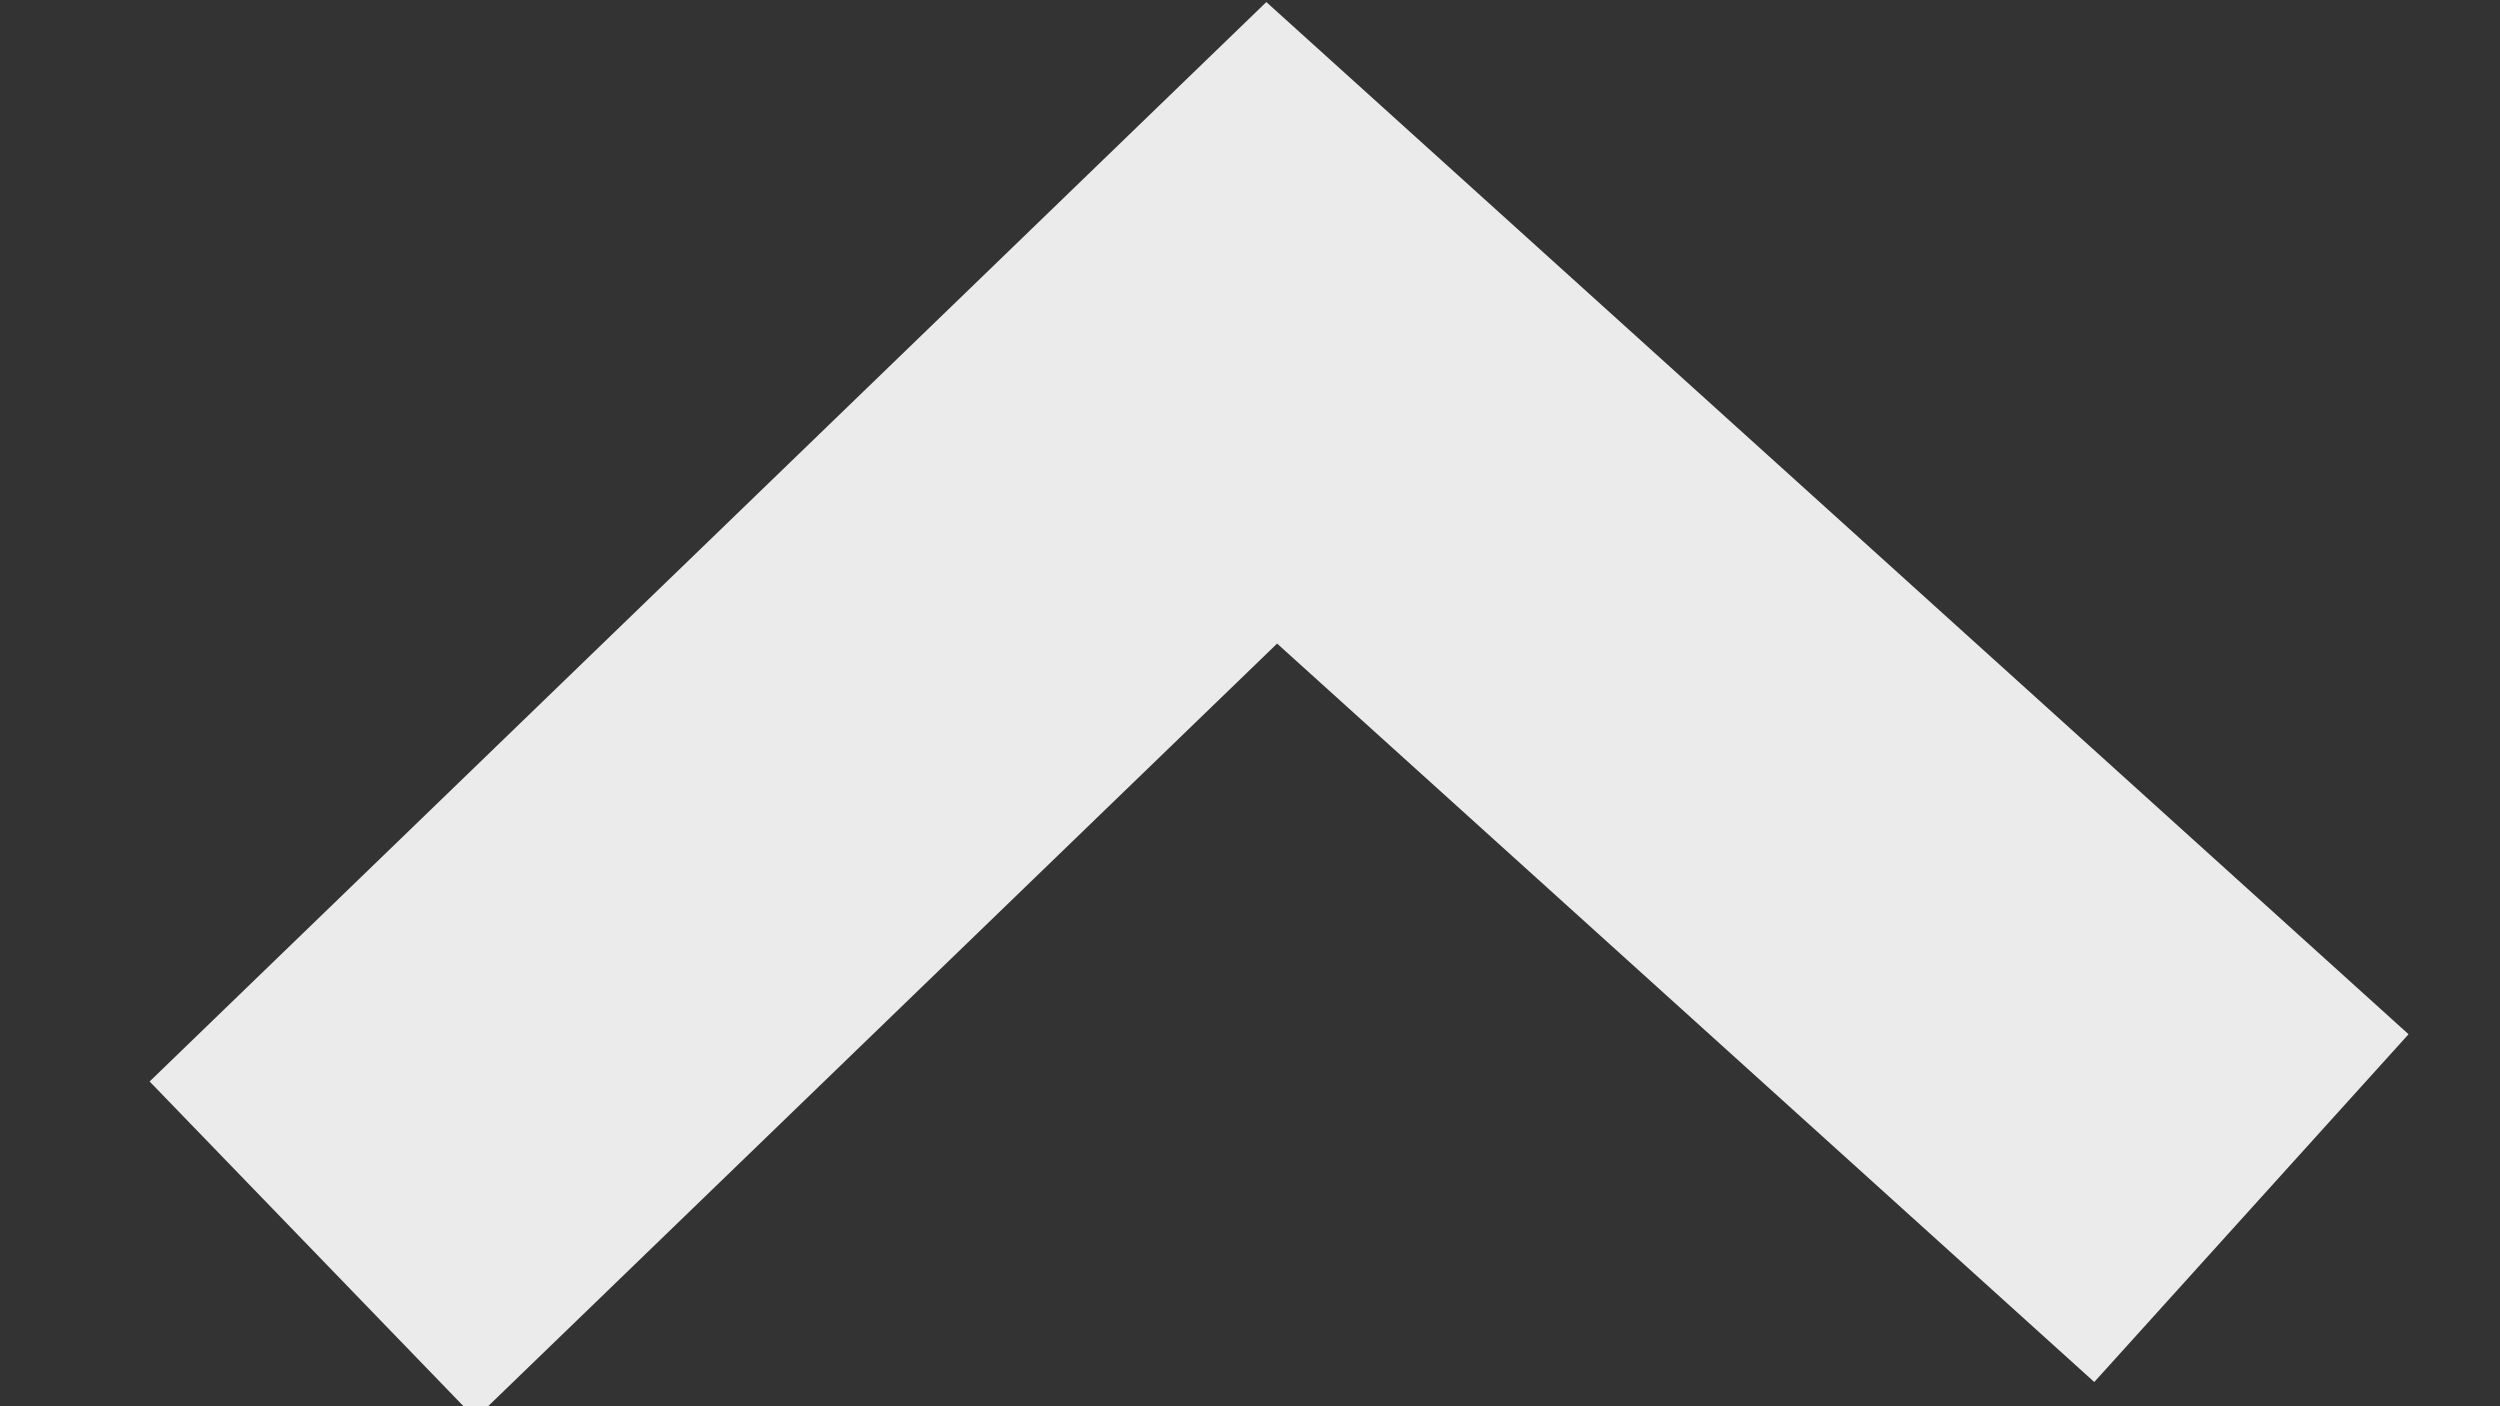 <svg width="16" height="9" viewBox="0 0 16 9" fill="none" xmlns="http://www.w3.org/2000/svg">
<rect x="0" y="0" width="16" height="9" fill="#333333" stroke="none"/>
<path d="M2 8L8.139 2.066L14.409 7.732" stroke="white" stroke-opacity="0.9" stroke-width="3"/>
</svg>
